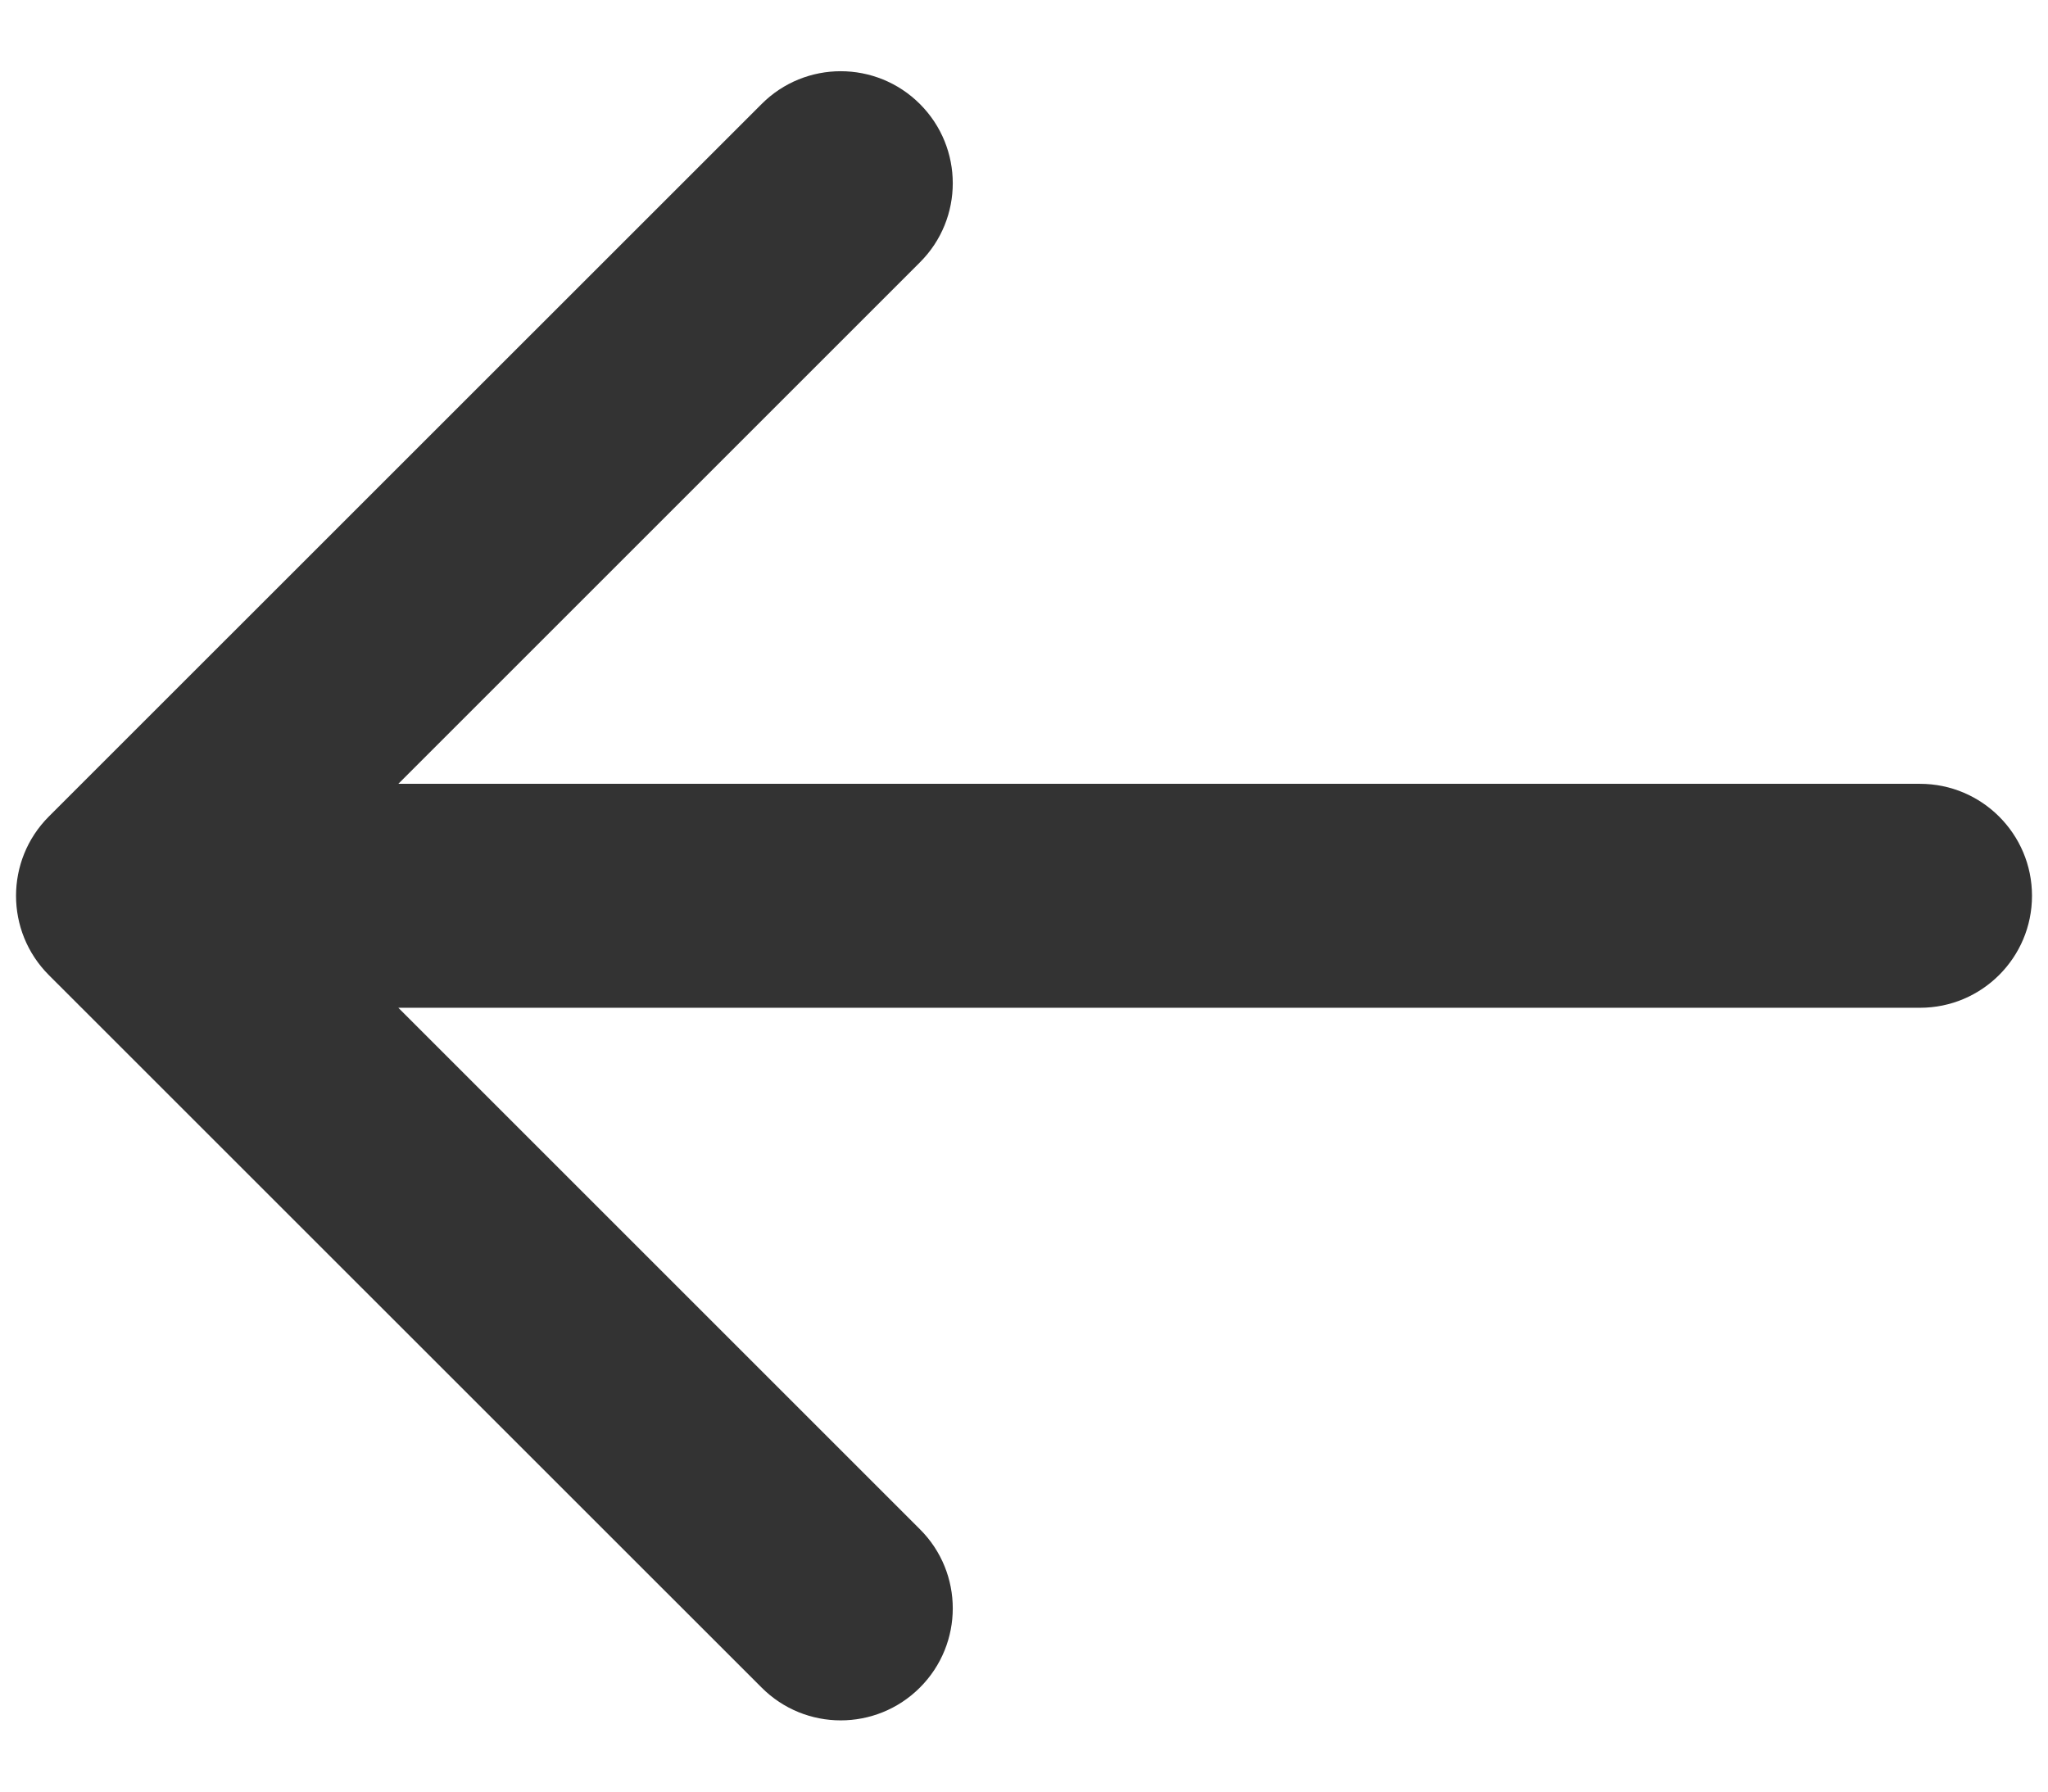 <svg width="16" height="14" viewBox="0 0 16 14" fill="none" xmlns="http://www.w3.org/2000/svg">
<path d="M15 7.875C15.483 7.875 15.875 7.483 15.875 7C15.875 6.517 15.483 6.125 15 6.125V7.875ZM0.381 6.381C0.04 6.723 0.04 7.277 0.381 7.619L5.95 13.187C6.291 13.529 6.845 13.529 7.187 13.187C7.529 12.845 7.529 12.291 7.187 11.95L2.237 7L7.187 2.05C7.529 1.709 7.529 1.155 7.187 0.813C6.845 0.471 6.291 0.471 5.95 0.813L0.381 6.381ZM15 6.125H1V7.875H15V6.125Z" fill="#333333"/>
</svg>
